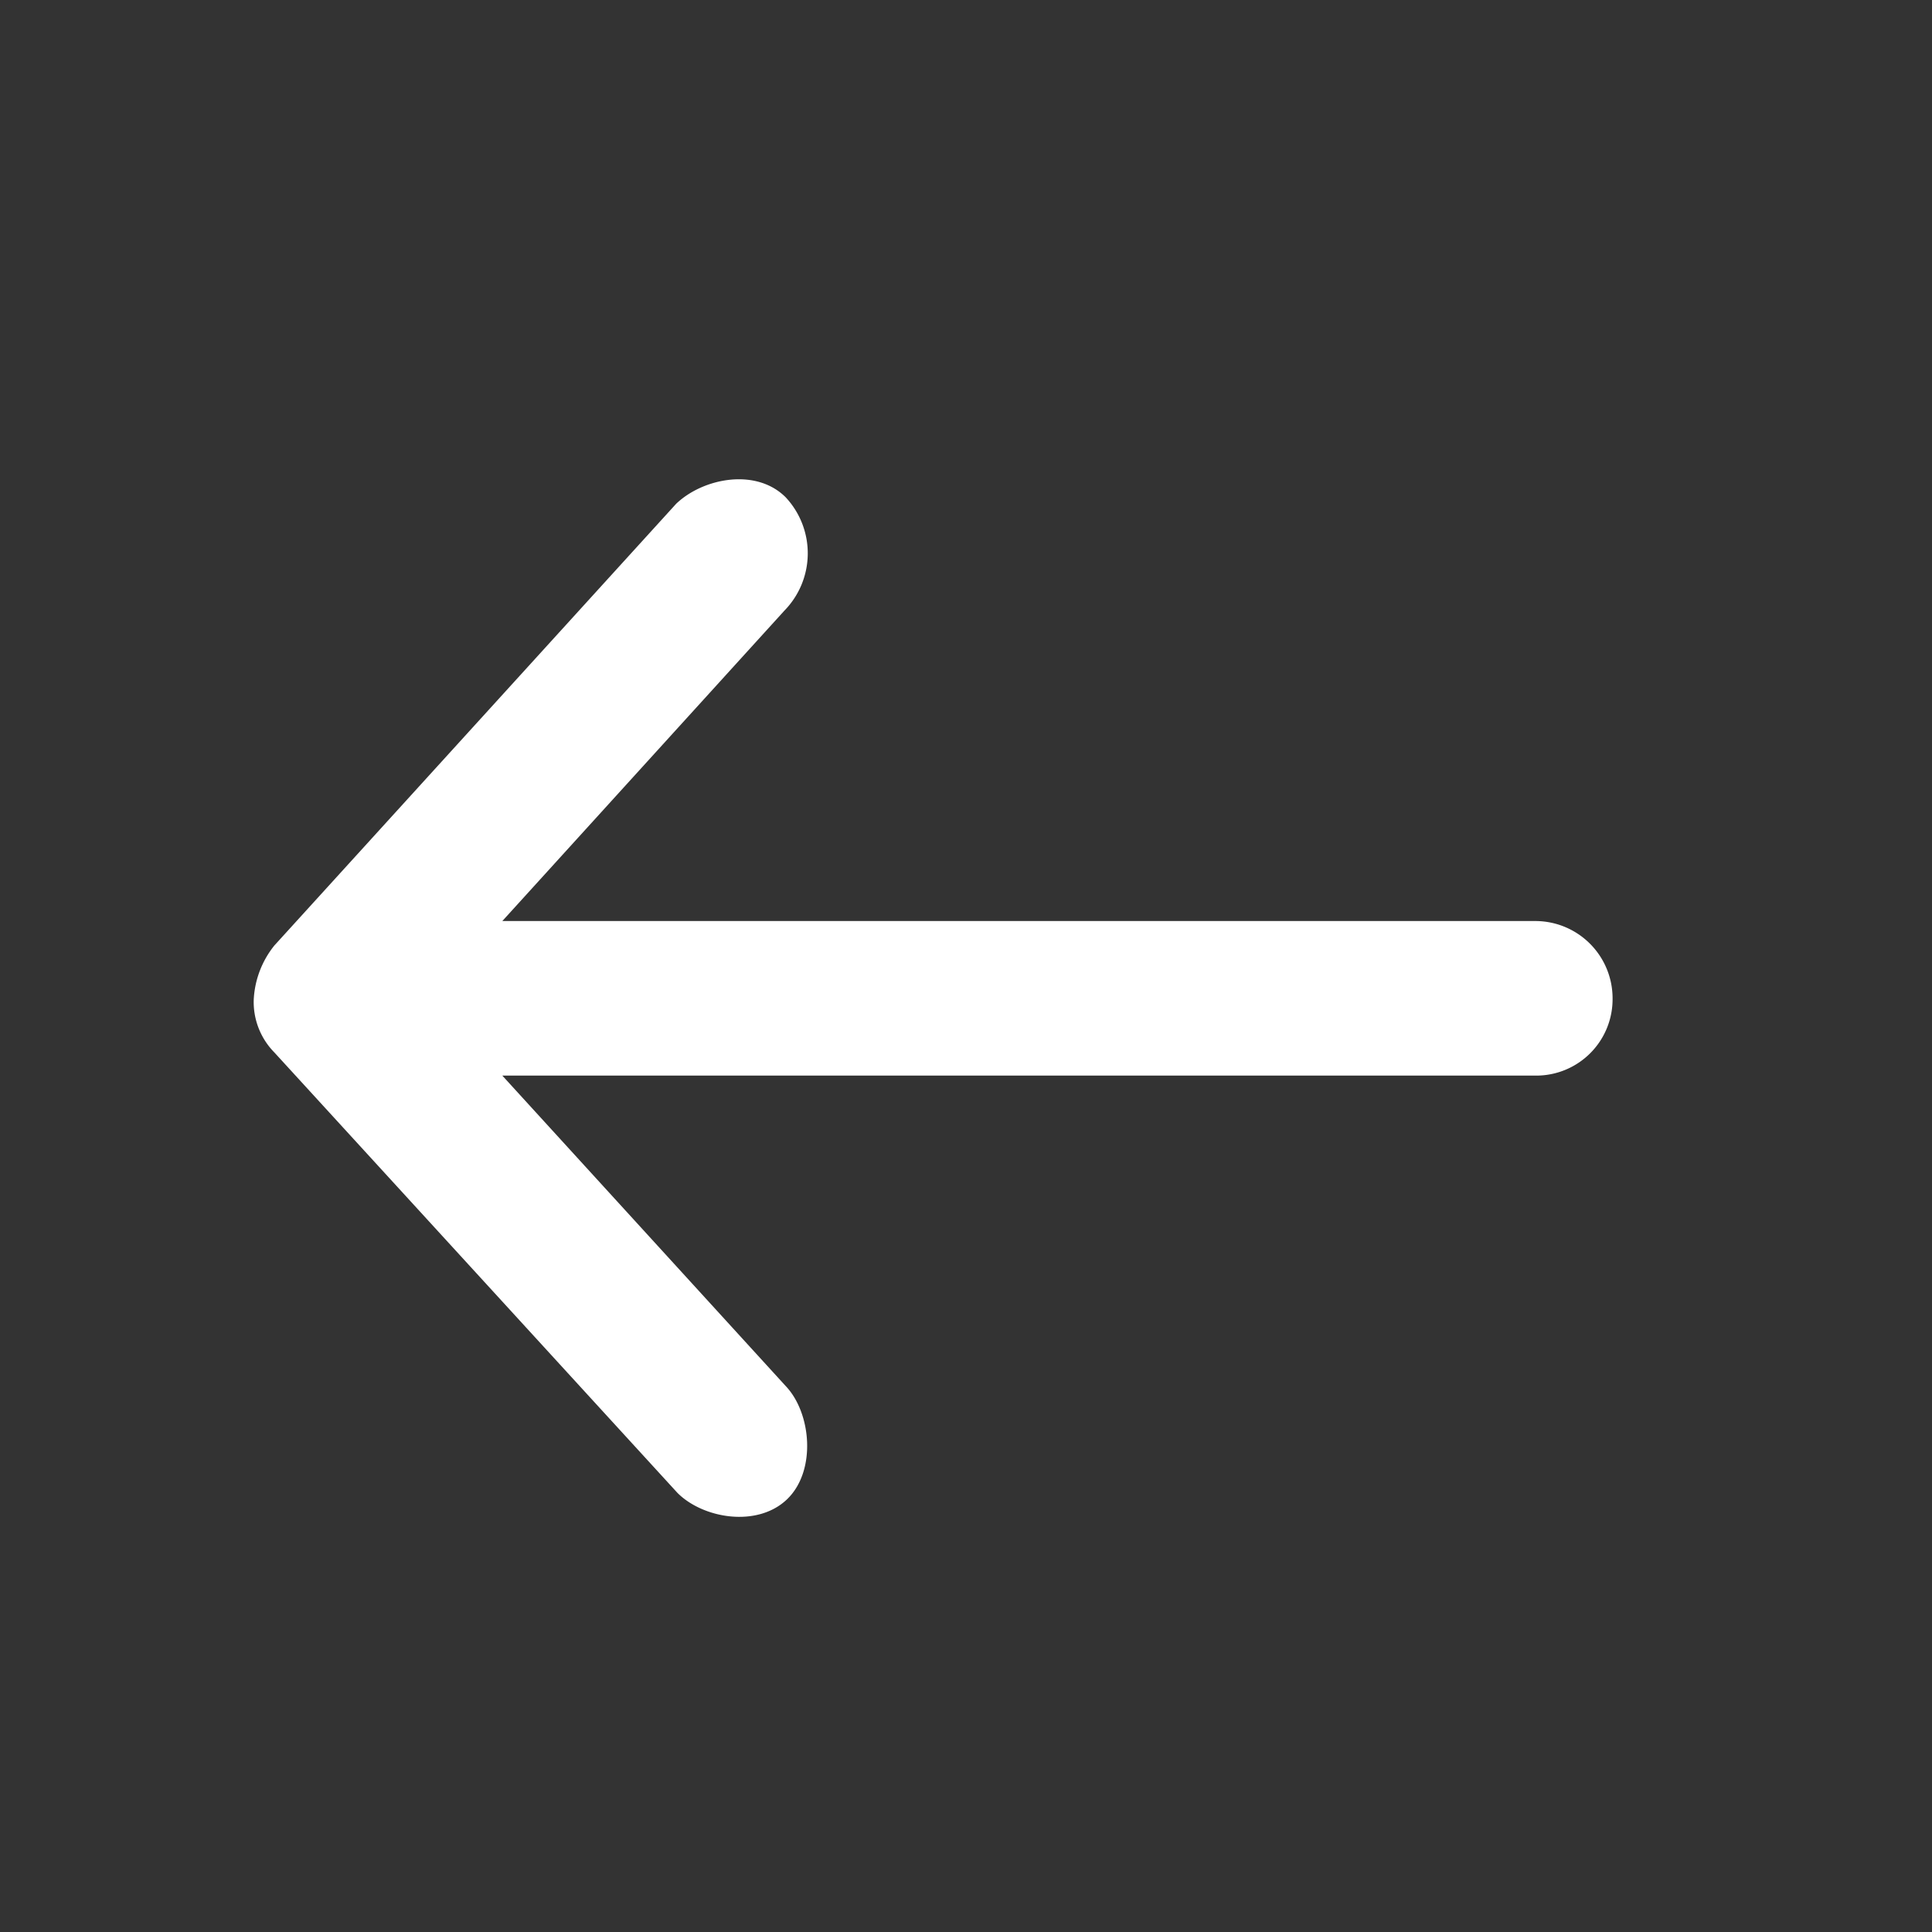 <svg id="Layer_1" data-name="Layer 1" xmlns="http://www.w3.org/2000/svg" viewBox="0 0 150 150"><rect x="0" y="0" width="150" height="150" fill="#333333" stroke="none"/><defs><style>.cls-1{fill:#fff;}</style></defs><title>icons</title><path class="cls-1" d="M19.7,77.61a7.28,7.28,0,0,1,1.6-4.2l31.2-34.3c2.1-2,6.2-2.8,8.5-.5a6.37,6.37,0,0,1-.1,8.8L39,71.51h80.3a6,6,0,0,1,5.9,6,5.93,5.93,0,0,1-5.9,6H39l22,24.1c2,2.1,2.4,6.6.1,8.8s-6.5,1.5-8.5-.5L21.3,81.71A5.58,5.58,0,0,1,19.7,77.61Z"/></svg>